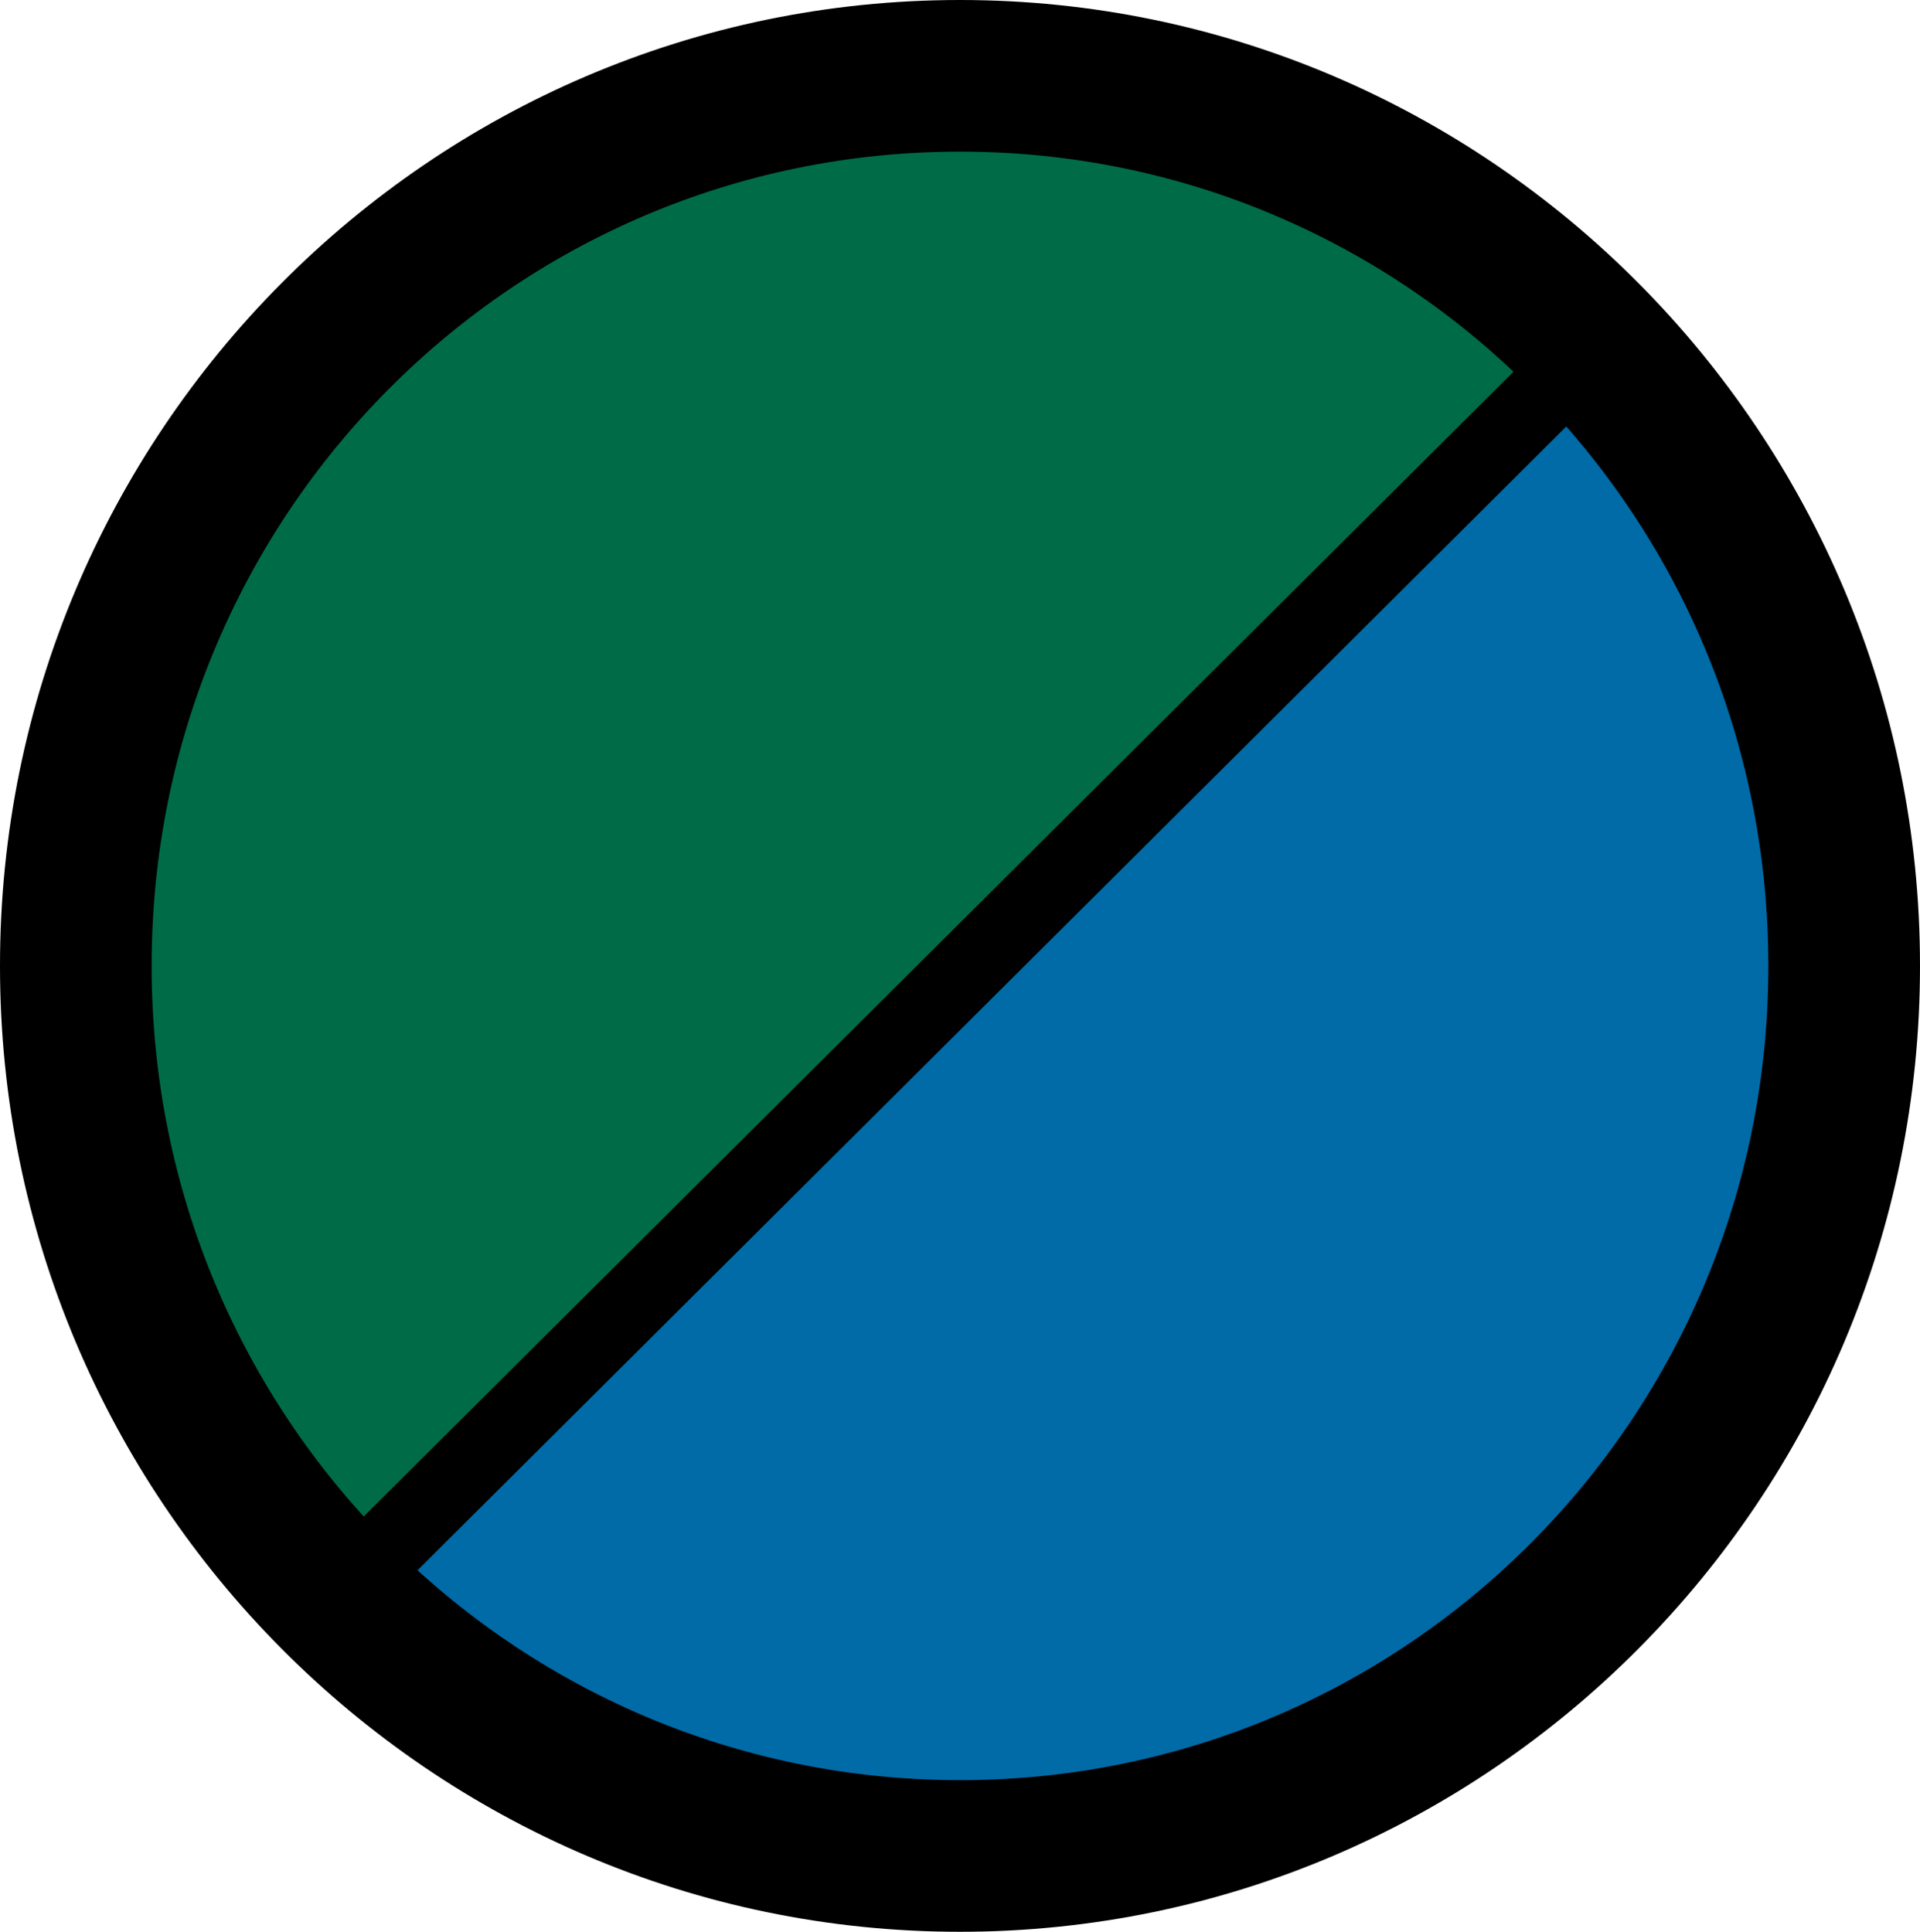 <?xml version="1.0" encoding="UTF-8" standalone="no"?>
<svg xmlns="http://www.w3.org/2000/svg" version="1.1" width="494.424" height="497.533">
  <path style="fill:#006c47" d="m 88.926,413.486 c -42.793,-41.663 -69.398,-100.064 -69.398,-164.719 0,-126.558 101.937,-229.153 227.684,-229.153 64.523,0 122.777,27.013 164.208,70.414 z"/>
  <path style="fill:#006ba7" d="m 409.966,88.519 c 40.169,41.32 64.93,97.873 64.93,160.248 0,126.558 -101.938,229.153 -227.684,229.153 -60.509,0 -115.505,-23.756 -156.283,-62.507 z"/>
  <path d="M 247.213,0 C 110.814,0 -0.044,111.687 1.2882992e-5,248.76 v 0.008 0.006 C -0.044,385.847 110.814,497.534 247.213,497.534 c 136.401,0 247.258,-111.69 247.211,-248.766 C 494.472,111.69 383.615,0 247.213,0 Z m 0,39.055 c 115.156,0 208.2,93.602 208.156,209.705 v 0.008 0.006 c 0.043,116.103 -93.001,209.705 -208.156,209.705 -115.156,0 -208.201,-93.602 -208.158,-209.705 v -0.006 -0.008 C 39.011,132.657 132.057,39.055 247.213,39.055 Z"/>
  <path d="M 405.883,79.666 76.24,407.922 90.063,421.801 419.703,93.545 Z"/>
</svg>
